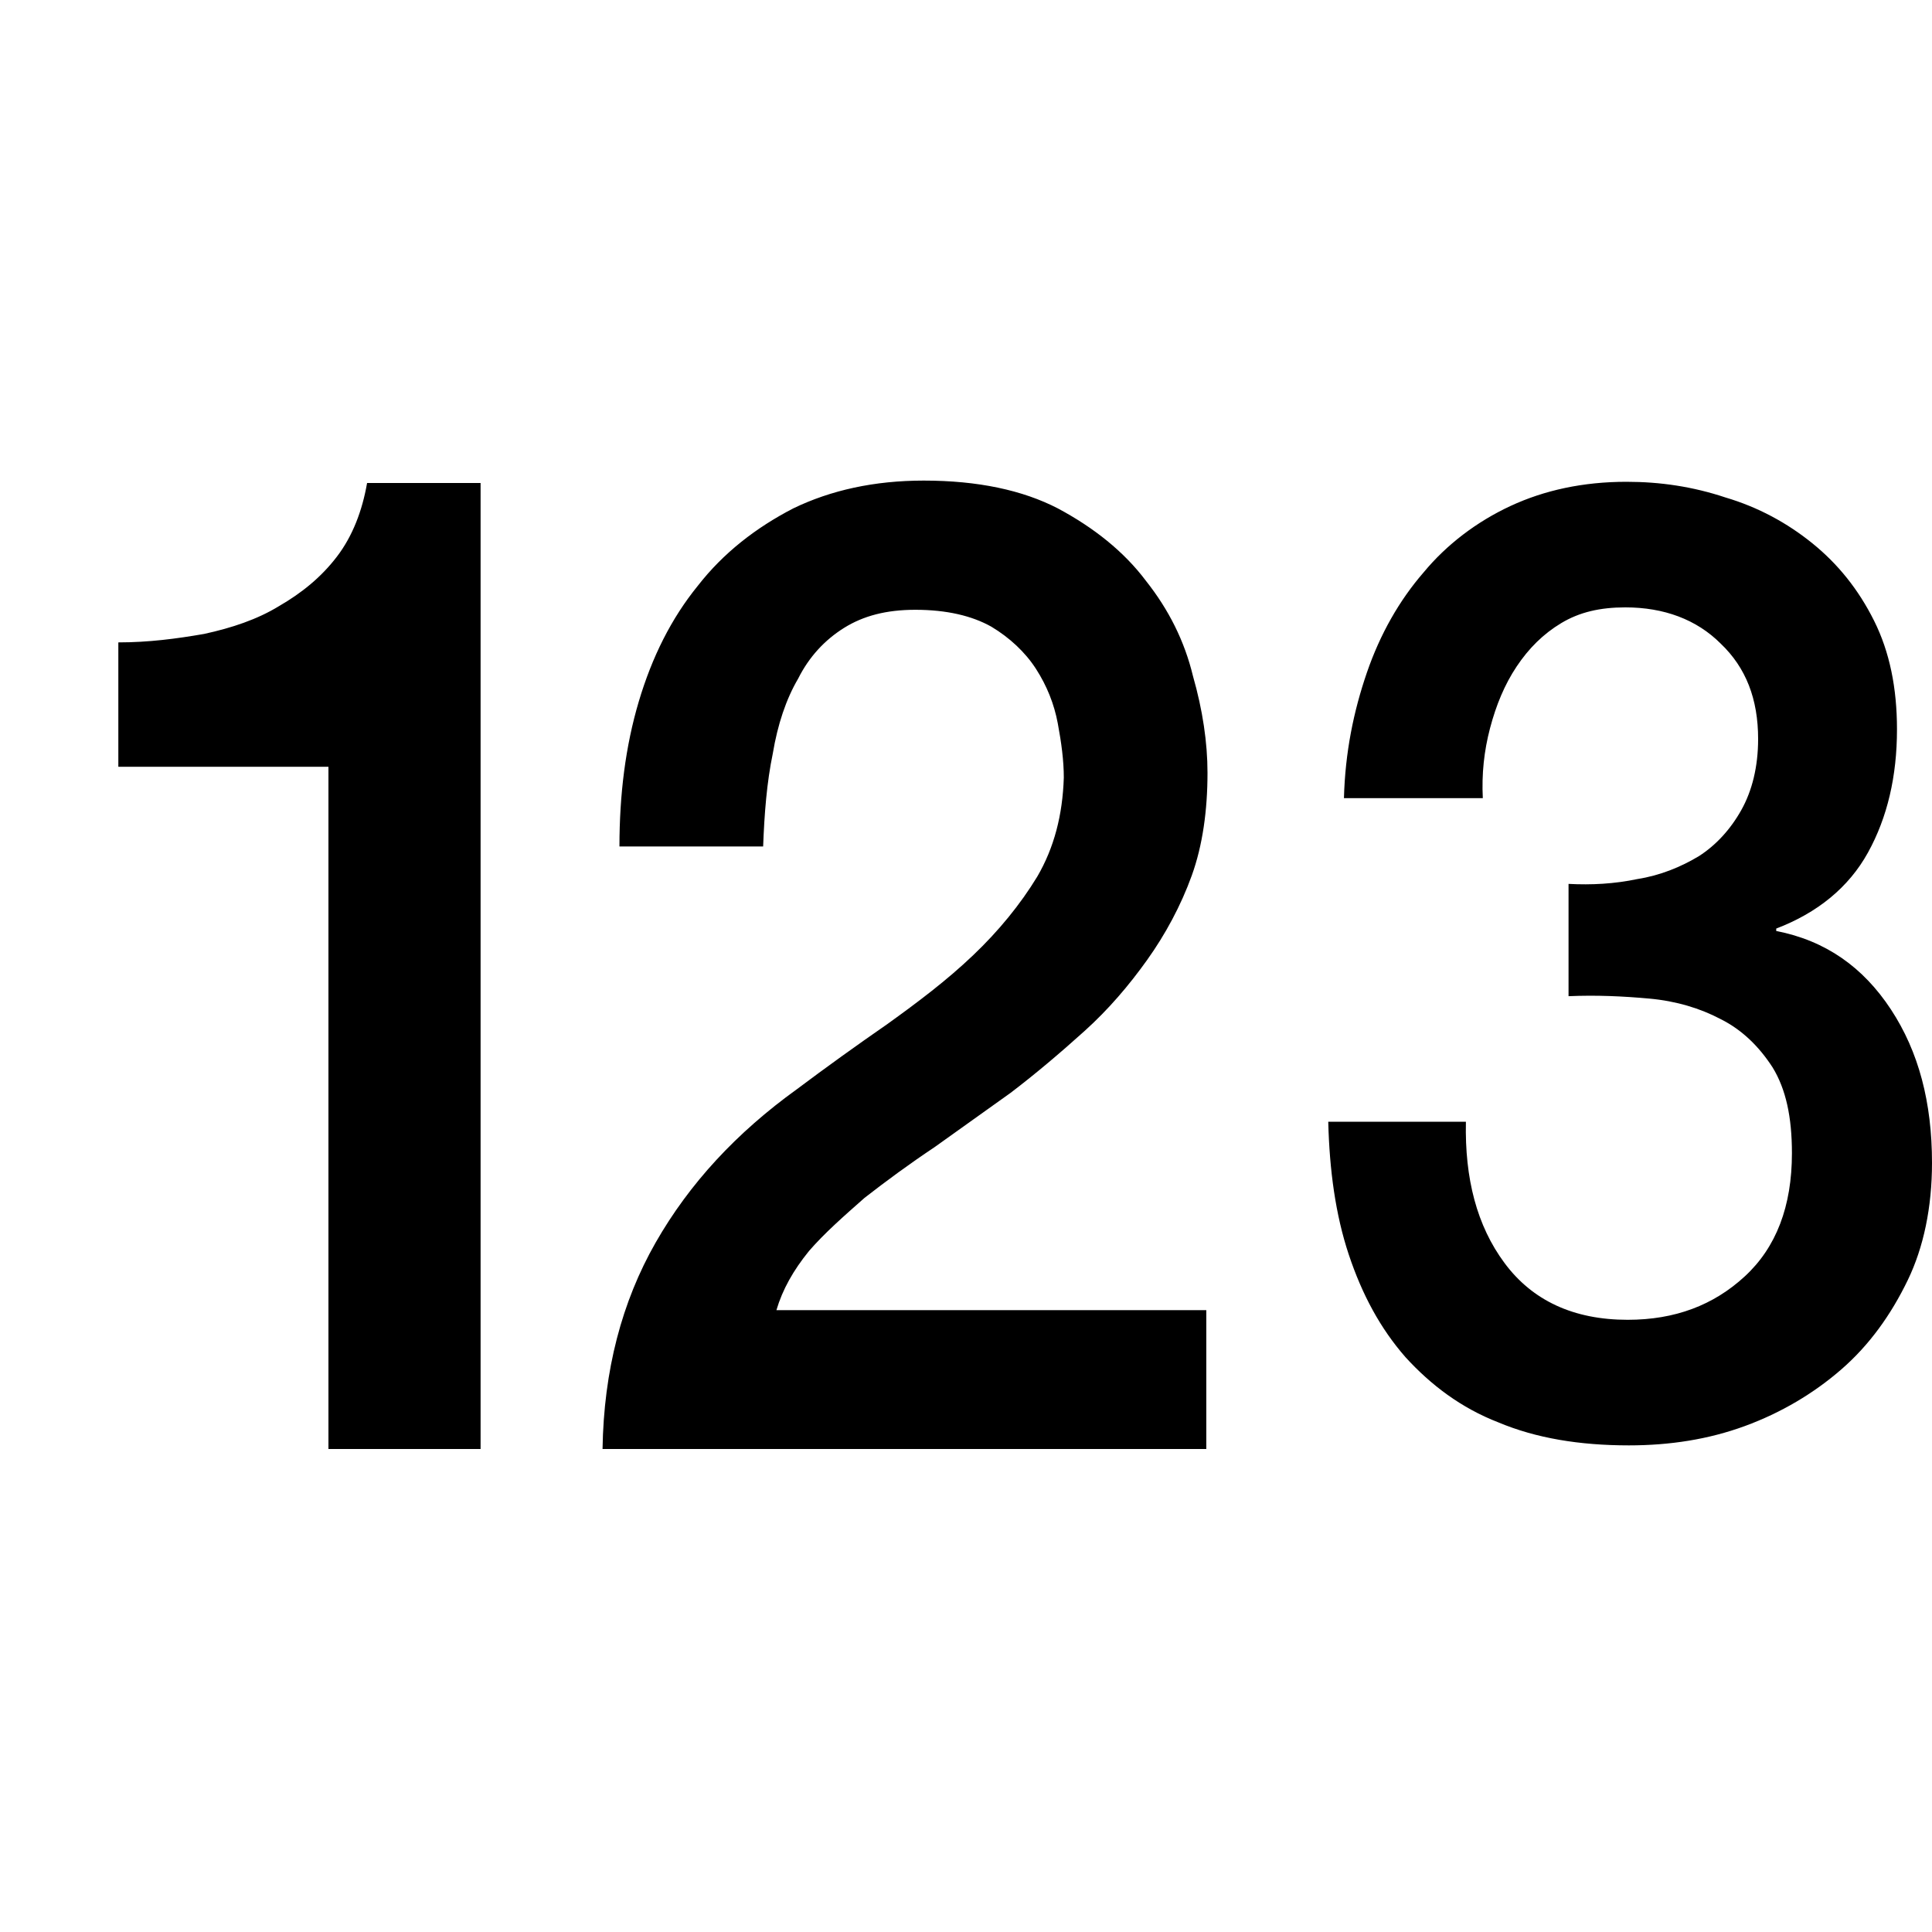 <?xml version="1.0" encoding="utf-8"?>
<!-- Generator: Adobe Illustrator 18.0.0, SVG Export Plug-In . SVG Version: 6.00 Build 0)  -->
<svg version="1.1" id="Layer_1" xmlns="http://www.w3.org/2000/svg" xmlns:xlink="http://www.w3.org/1999/xlink" x="0px" y="0px"
	 viewBox="0 0 16 16" enable-background="new 0 0 16 16" xml:space="preserve">
<g id="_x31_23">
	<g>
		<path fill-rule="evenodd" clip-rule="evenodd" d="M2.79,4.61C2.66,4.78,2.5,4.91,2.31,5.02C2.13,5.13,1.92,5.2,1.69,5.25
			C1.46,5.29,1.23,5.32,0.98,5.32v1.03h1.74v5.65h1.26v-8H3.04C3,4.23,2.92,4.44,2.79,4.61z M7.16,9.92
			C7.34,9.78,7.53,9.64,7.74,9.5C7.95,9.35,8.16,9.2,8.37,9.05c0.21-0.16,0.41-0.33,0.61-0.51c0.2-0.18,0.37-0.38,0.52-0.59
			c0.15-0.21,0.28-0.45,0.37-0.7C9.96,7,10,6.71,10,6.4c0-0.25-0.04-0.52-0.12-0.8C9.81,5.31,9.68,5.05,9.49,4.81
			c-0.18-0.24-0.43-0.44-0.73-0.6C8.47,4.06,8.1,3.98,7.65,3.98c-0.41,0-0.77,0.08-1.08,0.23C6.26,4.37,5.99,4.58,5.78,4.85
			C5.56,5.12,5.4,5.44,5.29,5.81C5.18,6.18,5.13,6.58,5.13,7.01h1.19C6.33,6.74,6.35,6.48,6.4,6.24C6.44,6,6.51,5.79,6.61,5.62
			C6.7,5.44,6.83,5.3,6.99,5.2c0.16-0.1,0.35-0.15,0.59-0.15c0.26,0,0.47,0.05,0.63,0.14C8.36,5.28,8.49,5.4,8.58,5.54
			c0.09,0.14,0.15,0.29,0.18,0.45C8.79,6.15,8.81,6.3,8.81,6.44C8.8,6.75,8.73,7.02,8.59,7.26C8.45,7.49,8.27,7.71,8.06,7.91
			C7.84,8.12,7.6,8.3,7.35,8.48C7.09,8.66,6.84,8.84,6.6,9.02c-0.5,0.36-0.89,0.78-1.17,1.27C5.15,10.78,5,11.35,4.99,12h5v-1.15
			H6.43c0.05-0.17,0.14-0.33,0.27-0.49C6.83,10.21,6.99,10.07,7.16,9.92z M15.66,8.36c-0.23-0.35-0.54-0.57-0.95-0.65V7.69
			c0.34-0.13,0.6-0.34,0.76-0.63c0.16-0.29,0.24-0.63,0.24-1.02c0-0.34-0.06-0.64-0.19-0.9c-0.13-0.26-0.3-0.47-0.51-0.64
			c-0.21-0.17-0.45-0.3-0.72-0.38c-0.27-0.09-0.54-0.13-0.82-0.13c-0.36,0-0.68,0.07-0.96,0.2c-0.28,0.13-0.53,0.32-0.72,0.55
			c-0.2,0.23-0.36,0.51-0.47,0.83c-0.11,0.32-0.18,0.66-0.19,1.04h1.15c-0.01-0.2,0.01-0.39,0.06-0.58
			c0.05-0.19,0.12-0.36,0.22-0.51c0.1-0.15,0.22-0.27,0.37-0.36c0.15-0.09,0.32-0.13,0.53-0.13c0.32,0,0.59,0.1,0.79,0.3
			c0.21,0.2,0.31,0.46,0.31,0.79c0,0.23-0.05,0.43-0.14,0.59C14.33,6.87,14.21,7,14.07,7.09c-0.15,0.09-0.32,0.16-0.51,0.19
			c-0.19,0.04-0.38,0.05-0.57,0.04v0.93c0.23-0.01,0.45,0,0.67,0.02c0.22,0.02,0.42,0.08,0.59,0.17c0.18,0.09,0.32,0.23,0.43,0.4
			c0.11,0.18,0.16,0.41,0.16,0.71c0,0.44-0.13,0.78-0.39,1.02c-0.26,0.24-0.58,0.36-0.97,0.36c-0.45,0-0.79-0.16-1.02-0.47
			c-0.23-0.31-0.33-0.7-0.32-1.17H11c0.01,0.4,0.06,0.77,0.17,1.1c0.11,0.33,0.26,0.61,0.47,0.85c0.21,0.23,0.46,0.42,0.77,0.54
			c0.31,0.13,0.67,0.19,1.08,0.19c0.34,0,0.66-0.05,0.96-0.16c0.3-0.11,0.57-0.27,0.8-0.47c0.23-0.2,0.41-0.45,0.55-0.74
			C15.93,10.33,16,10,16,9.63C16,9.13,15.89,8.71,15.66,8.36z"/>
	</g>
</g>
</svg>
